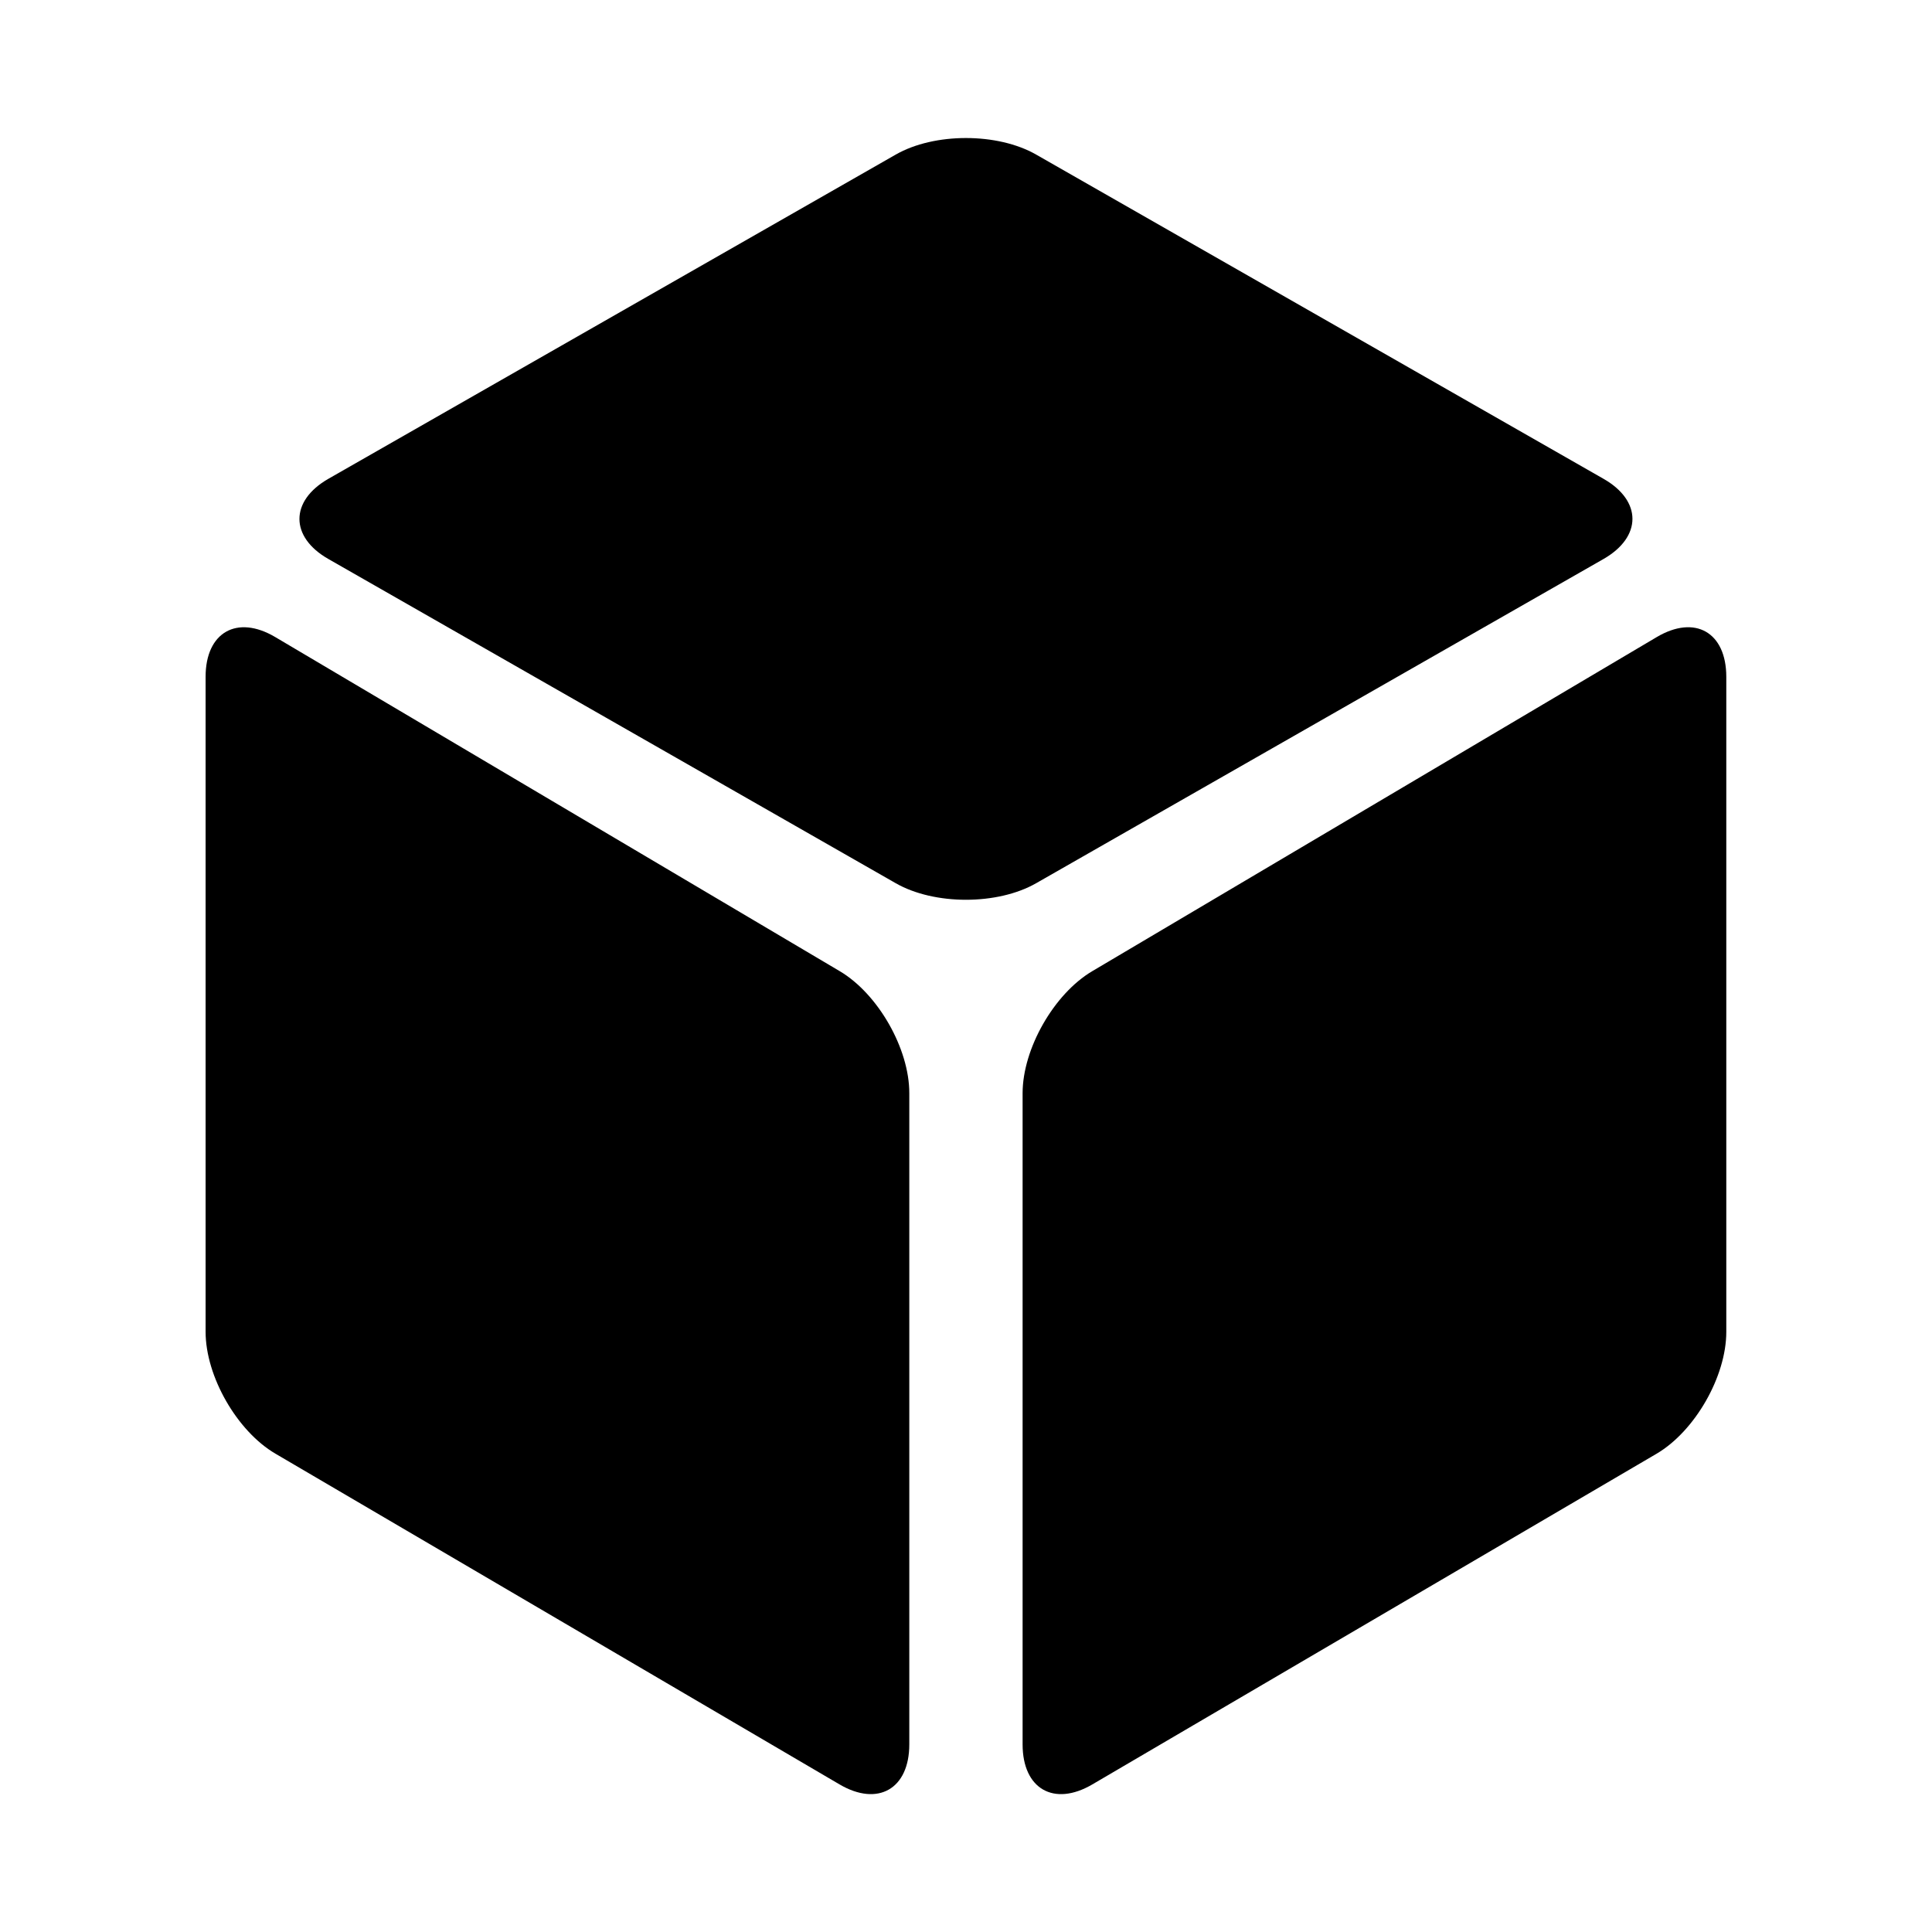 <svg version="1.0" xmlns="http://www.w3.org/2000/svg" xmlns:xlink="http://www.w3.org/1999/xlink" x="0px" y="0px"
	 viewBox="-707 692.5 1792 1792" enable-background="new -707 692.5 1792 1792" xml:space="preserve">
<path d="M780.3,1211c35.8-20.5,35.8-54,0-74.4L254.1,835.9c-35.8-20.5-94.5-20.5-130.3,0l-526.2,300.7c-35.8,20.5-35.8,54,0,74.4
	l526.2,300.7c35.8,20.5,94.5,20.5,130.3,0L780.3,1211z M829.7,1283.4l-523.6,309.9c-35.5,21-64.6,72-64.6,113.2v604
	c0,41.3,29.1,58,64.7,37.1l523.3-306.7c35.6-20.9,64.7-71.7,64.7-113v-607.6C894.2,1278.9,865.2,1262.4,829.7,1283.4z M71.9,1593.3
	l-523.6-309.9c-35.5-21-64.6-4.4-64.6,36.8v607.6c0,41.3,29.1,92.1,64.7,113l523.3,306.8c35.6,20.9,64.7,4.2,64.7-37.1v-604
	C136.5,1665.2,107.4,1614.3,71.9,1593.3z"/>
</svg>

